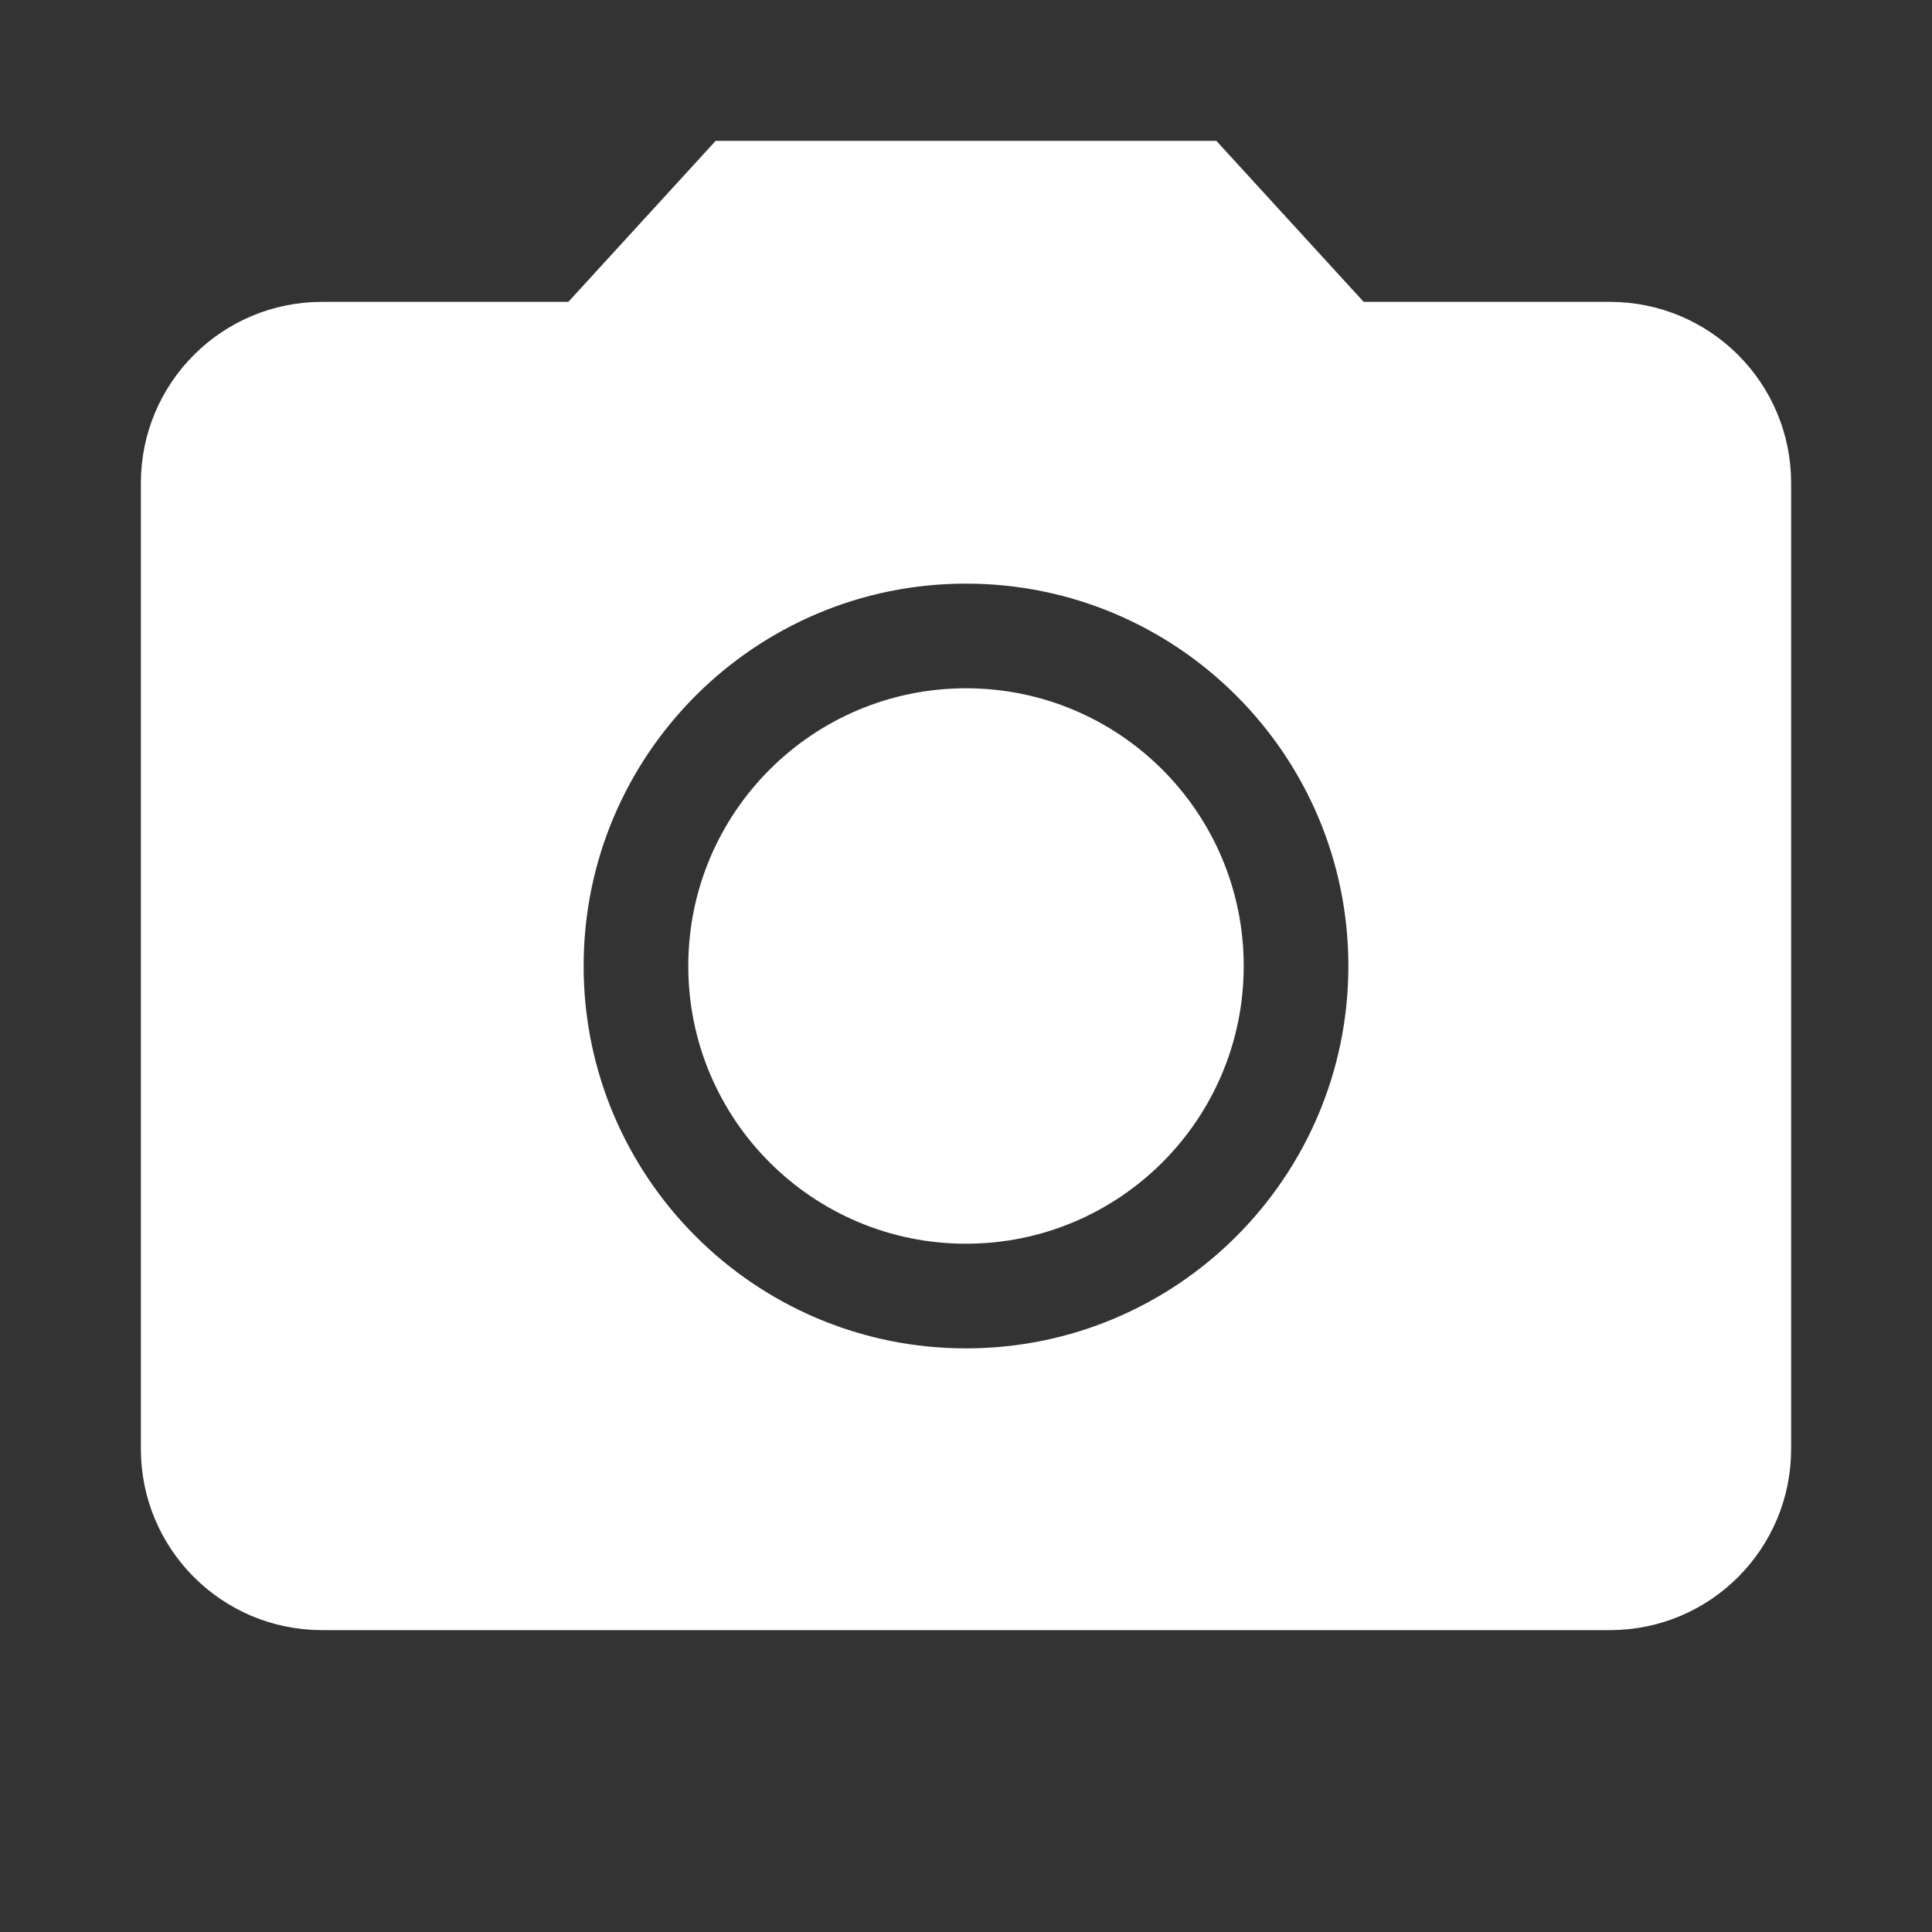 <svg xmlns="http://www.w3.org/2000/svg" width="48px" height="48px" viewBox="0 0 48 48" fill="#000000">
    <rect x="0" y="0" width="48" height="48" fill="#333333" stroke="none"/>
    <circle cx="24" cy="24" r="6.4" fill="white" stroke="white"/>
    <path d="M18 4l-3.66 4H8c-2.21 0-4 1.79-4 4v24c0 2.21 1.79 4 4 4h32c2.21 0 4-1.79 4-4V12c0-2.21-1.79-4-4-4h-6.34L30 4H18zm6 30c-5.52 0-10-4.48-10-10s4.48-10 10-10 10 4.48 10 10-4.48 10-10 10z" fill="white" stroke="white"/>
    <path d="M0 0h48v48H0z" fill="none"/>
</svg>
